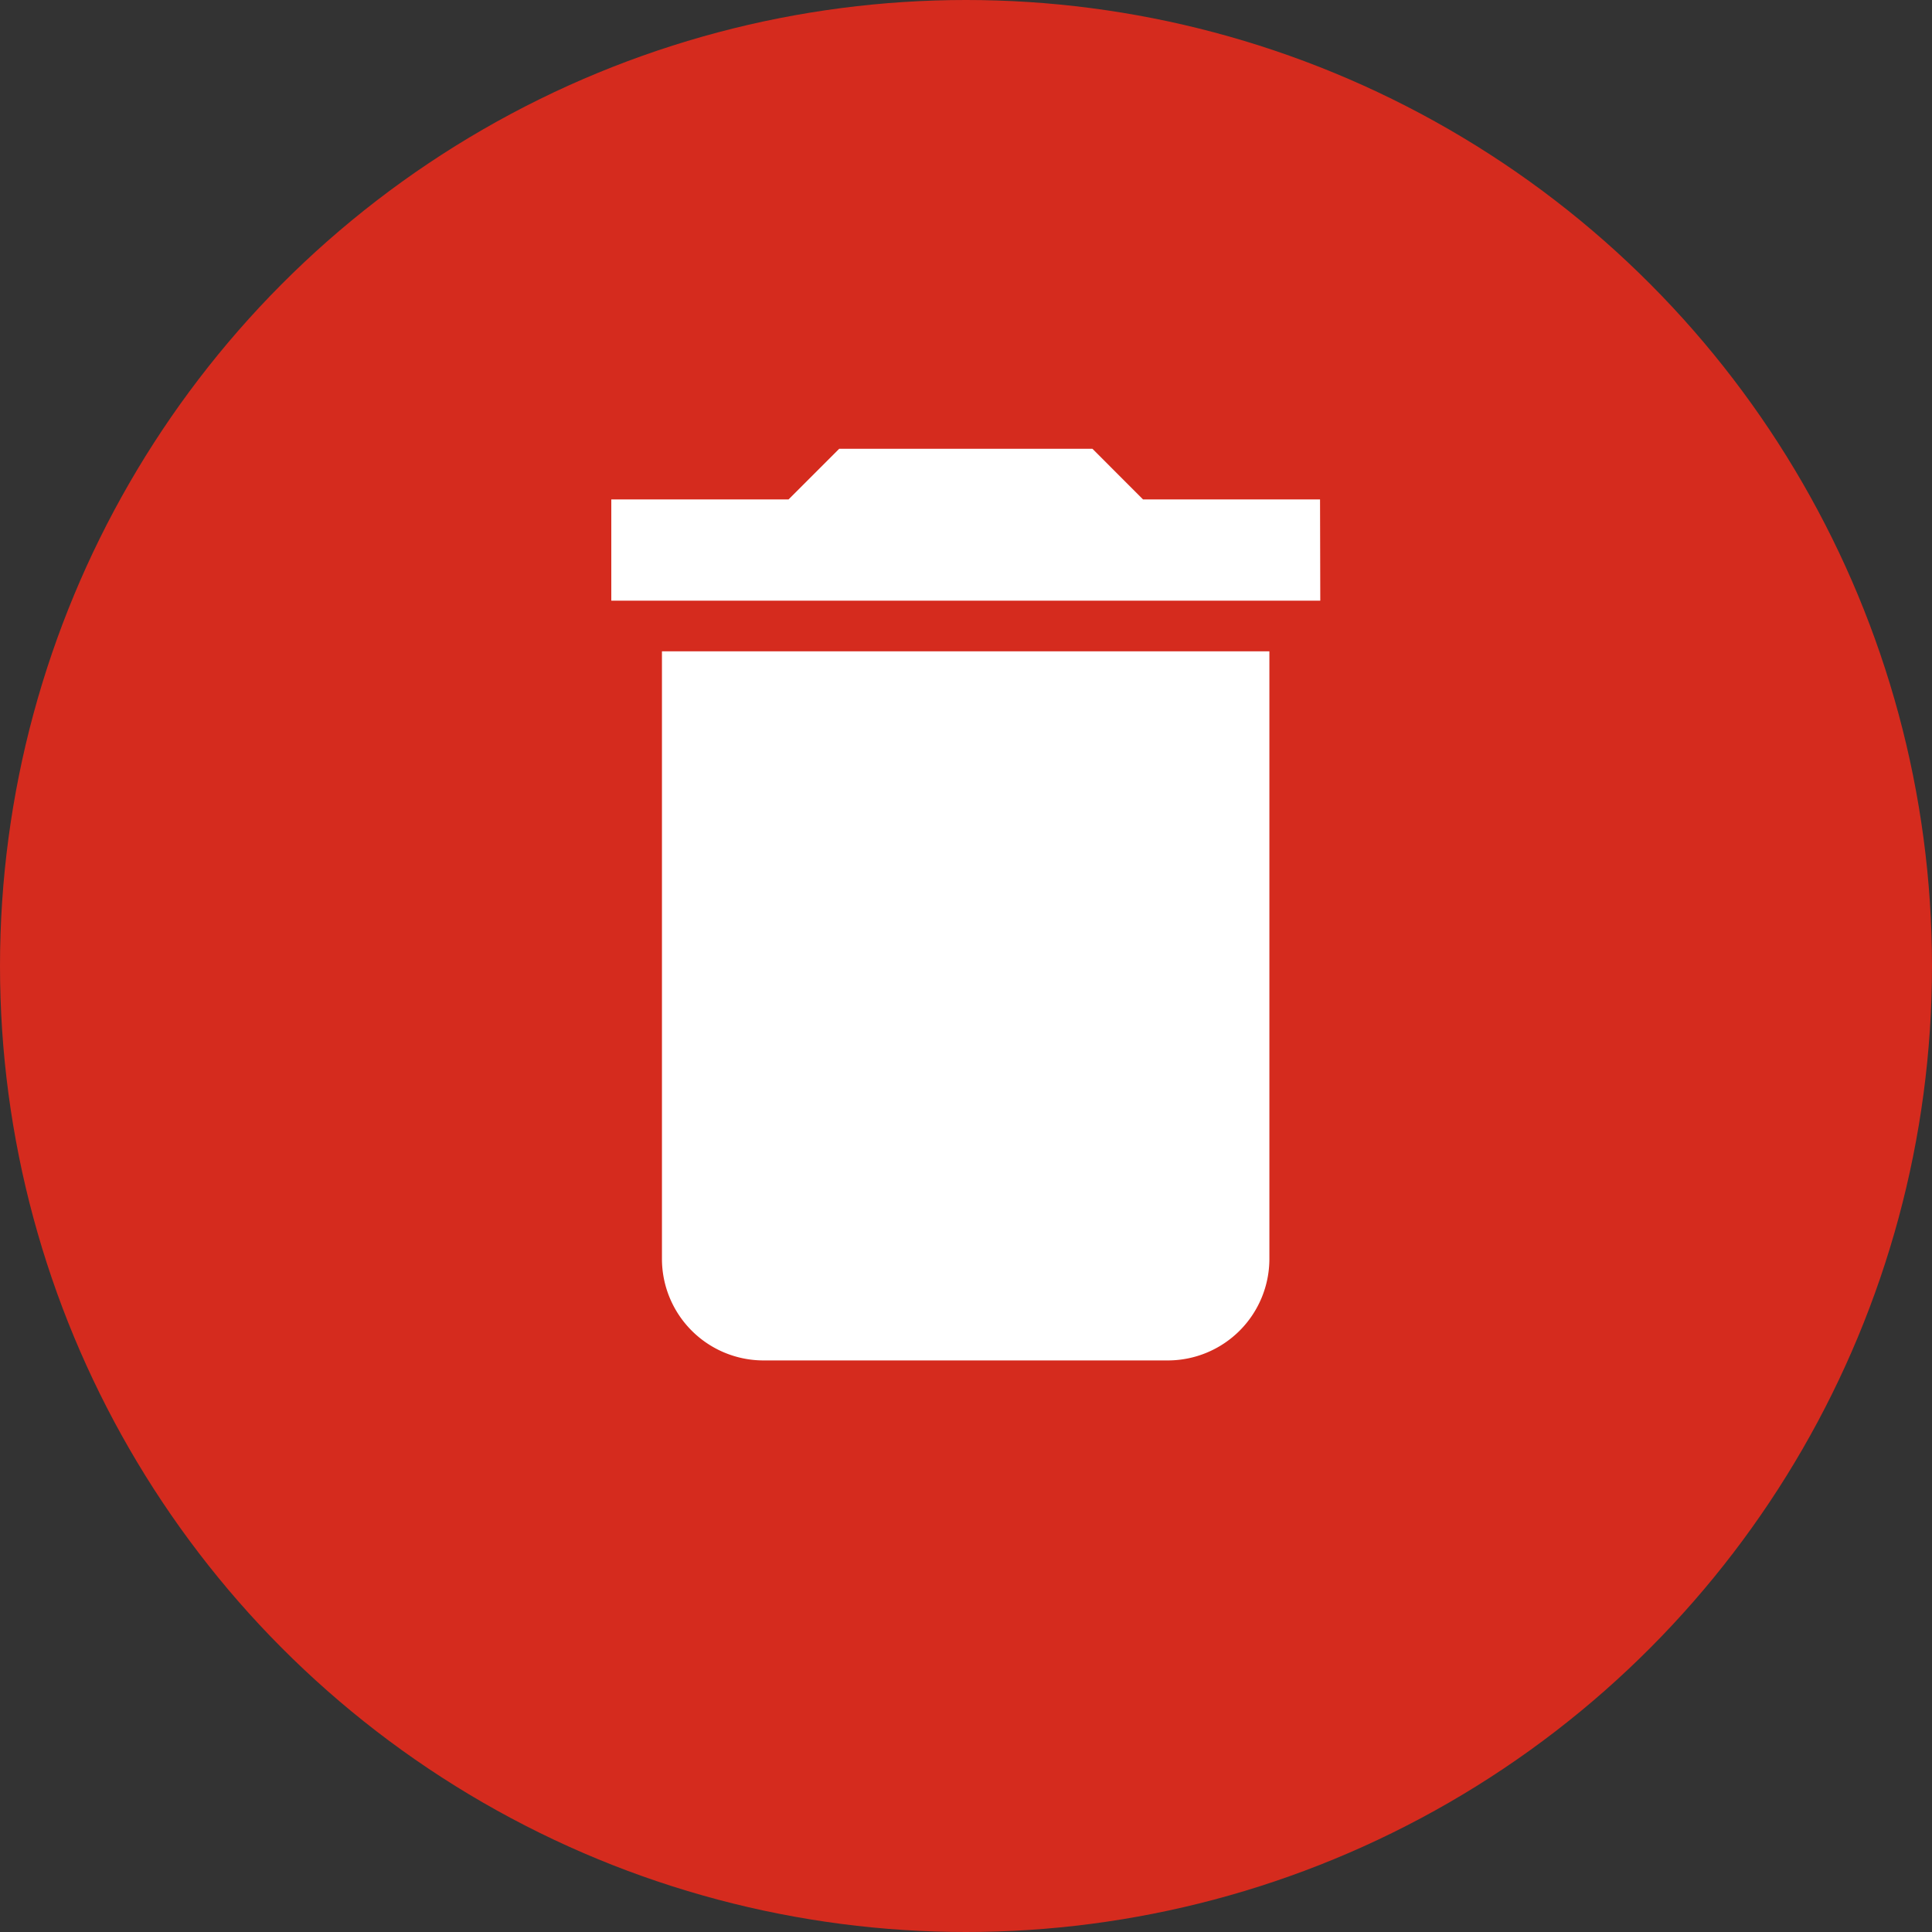 <svg xmlns="http://www.w3.org/2000/svg" width="32" height="32" viewBox="0 0 32 32"><rect x="0" y="0" width="32" height="32" fill="#333333" stroke="none"/><defs><style>.a{fill:#d52b1e;}.b{fill:#fff;}</style></defs><g transform="translate(-107 -524)"><circle class="a" cx="16" cy="16" r="16" transform="translate(107 524)"/><path class="b" d="M8.339,17.921A1.683,1.683,0,0,0,10.016,19.6h6.71A1.683,1.683,0,0,0,18.4,17.921V7.855H8.339Zm10.9-12.582H16.307L15.469,4.5H11.275l-.839.839H7.5V7.016H19.243Z" transform="translate(109.625 526.933)"/></g></svg>